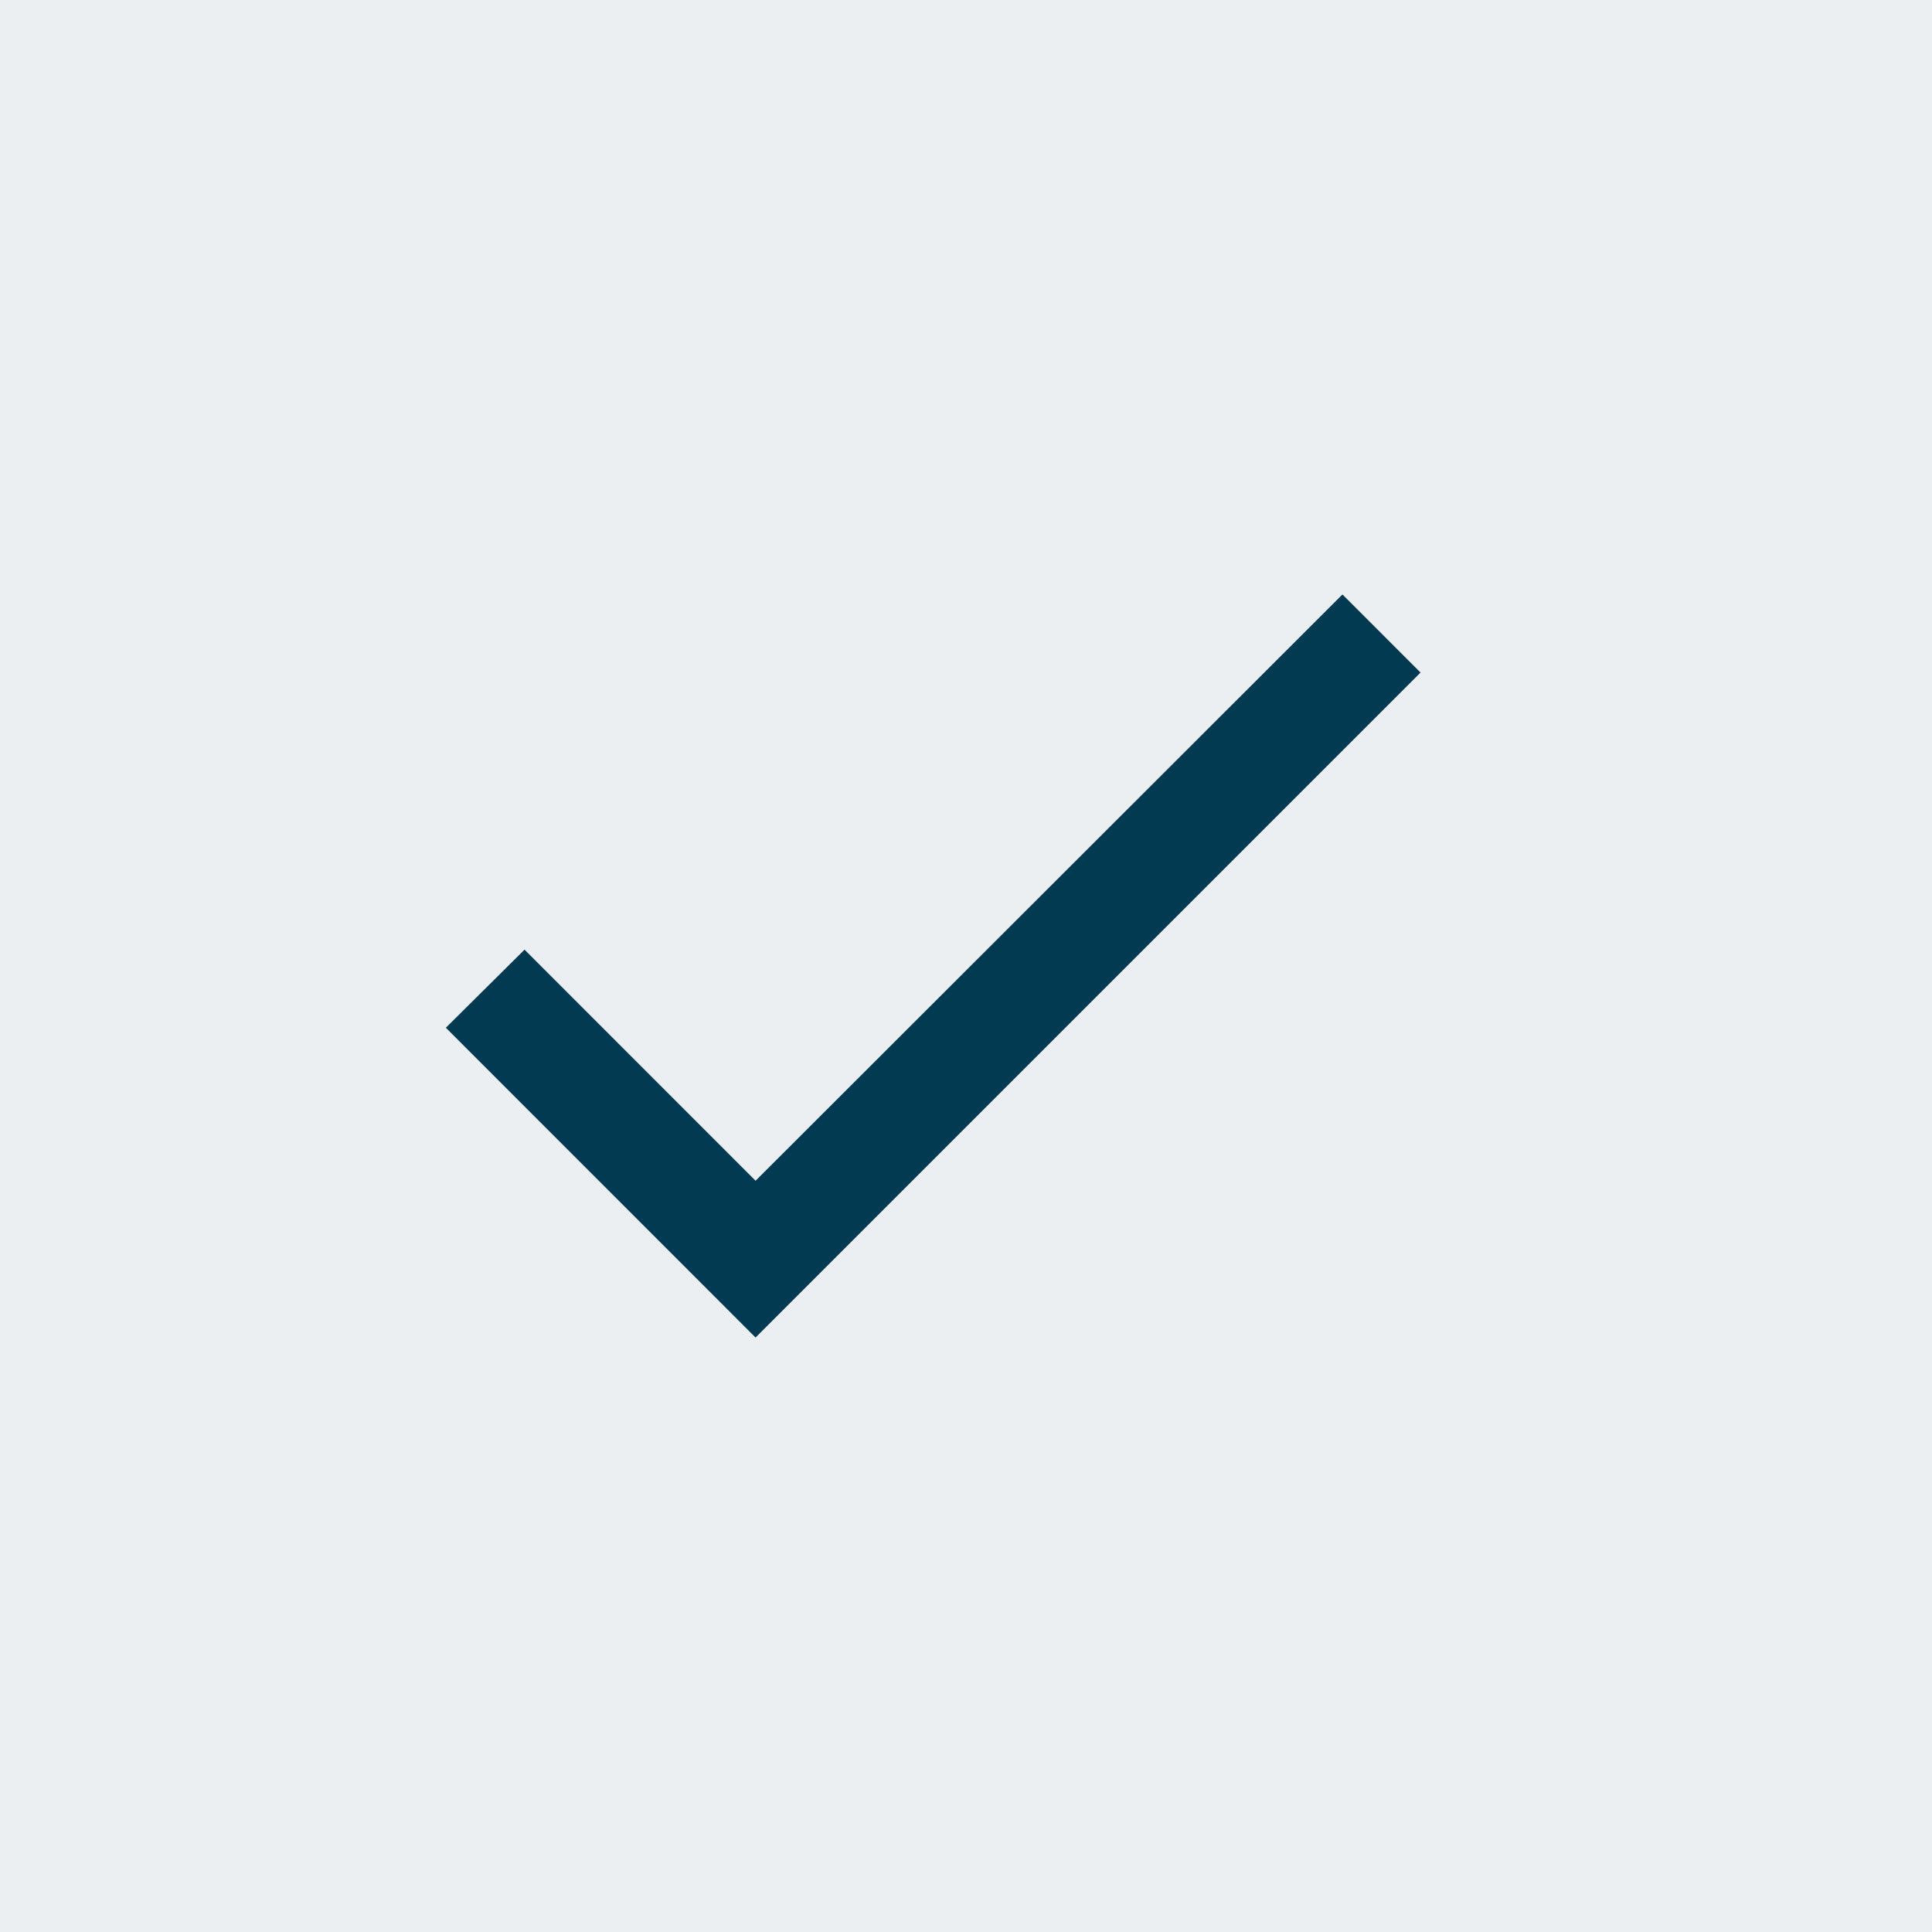 <svg xmlns="http://www.w3.org/2000/svg" width="26" height="26" viewBox="0 0 26 26" fill="none">
  <rect width="26" height="26" fill="#023A51" fill-opacity="0.08"/>
  <path d="M10.168 15.89L7.059 12.78L6 13.831L10.168 18L19.117 9.051L18.066 8L10.168 15.89Z" fill="#023A51"/>
</svg>